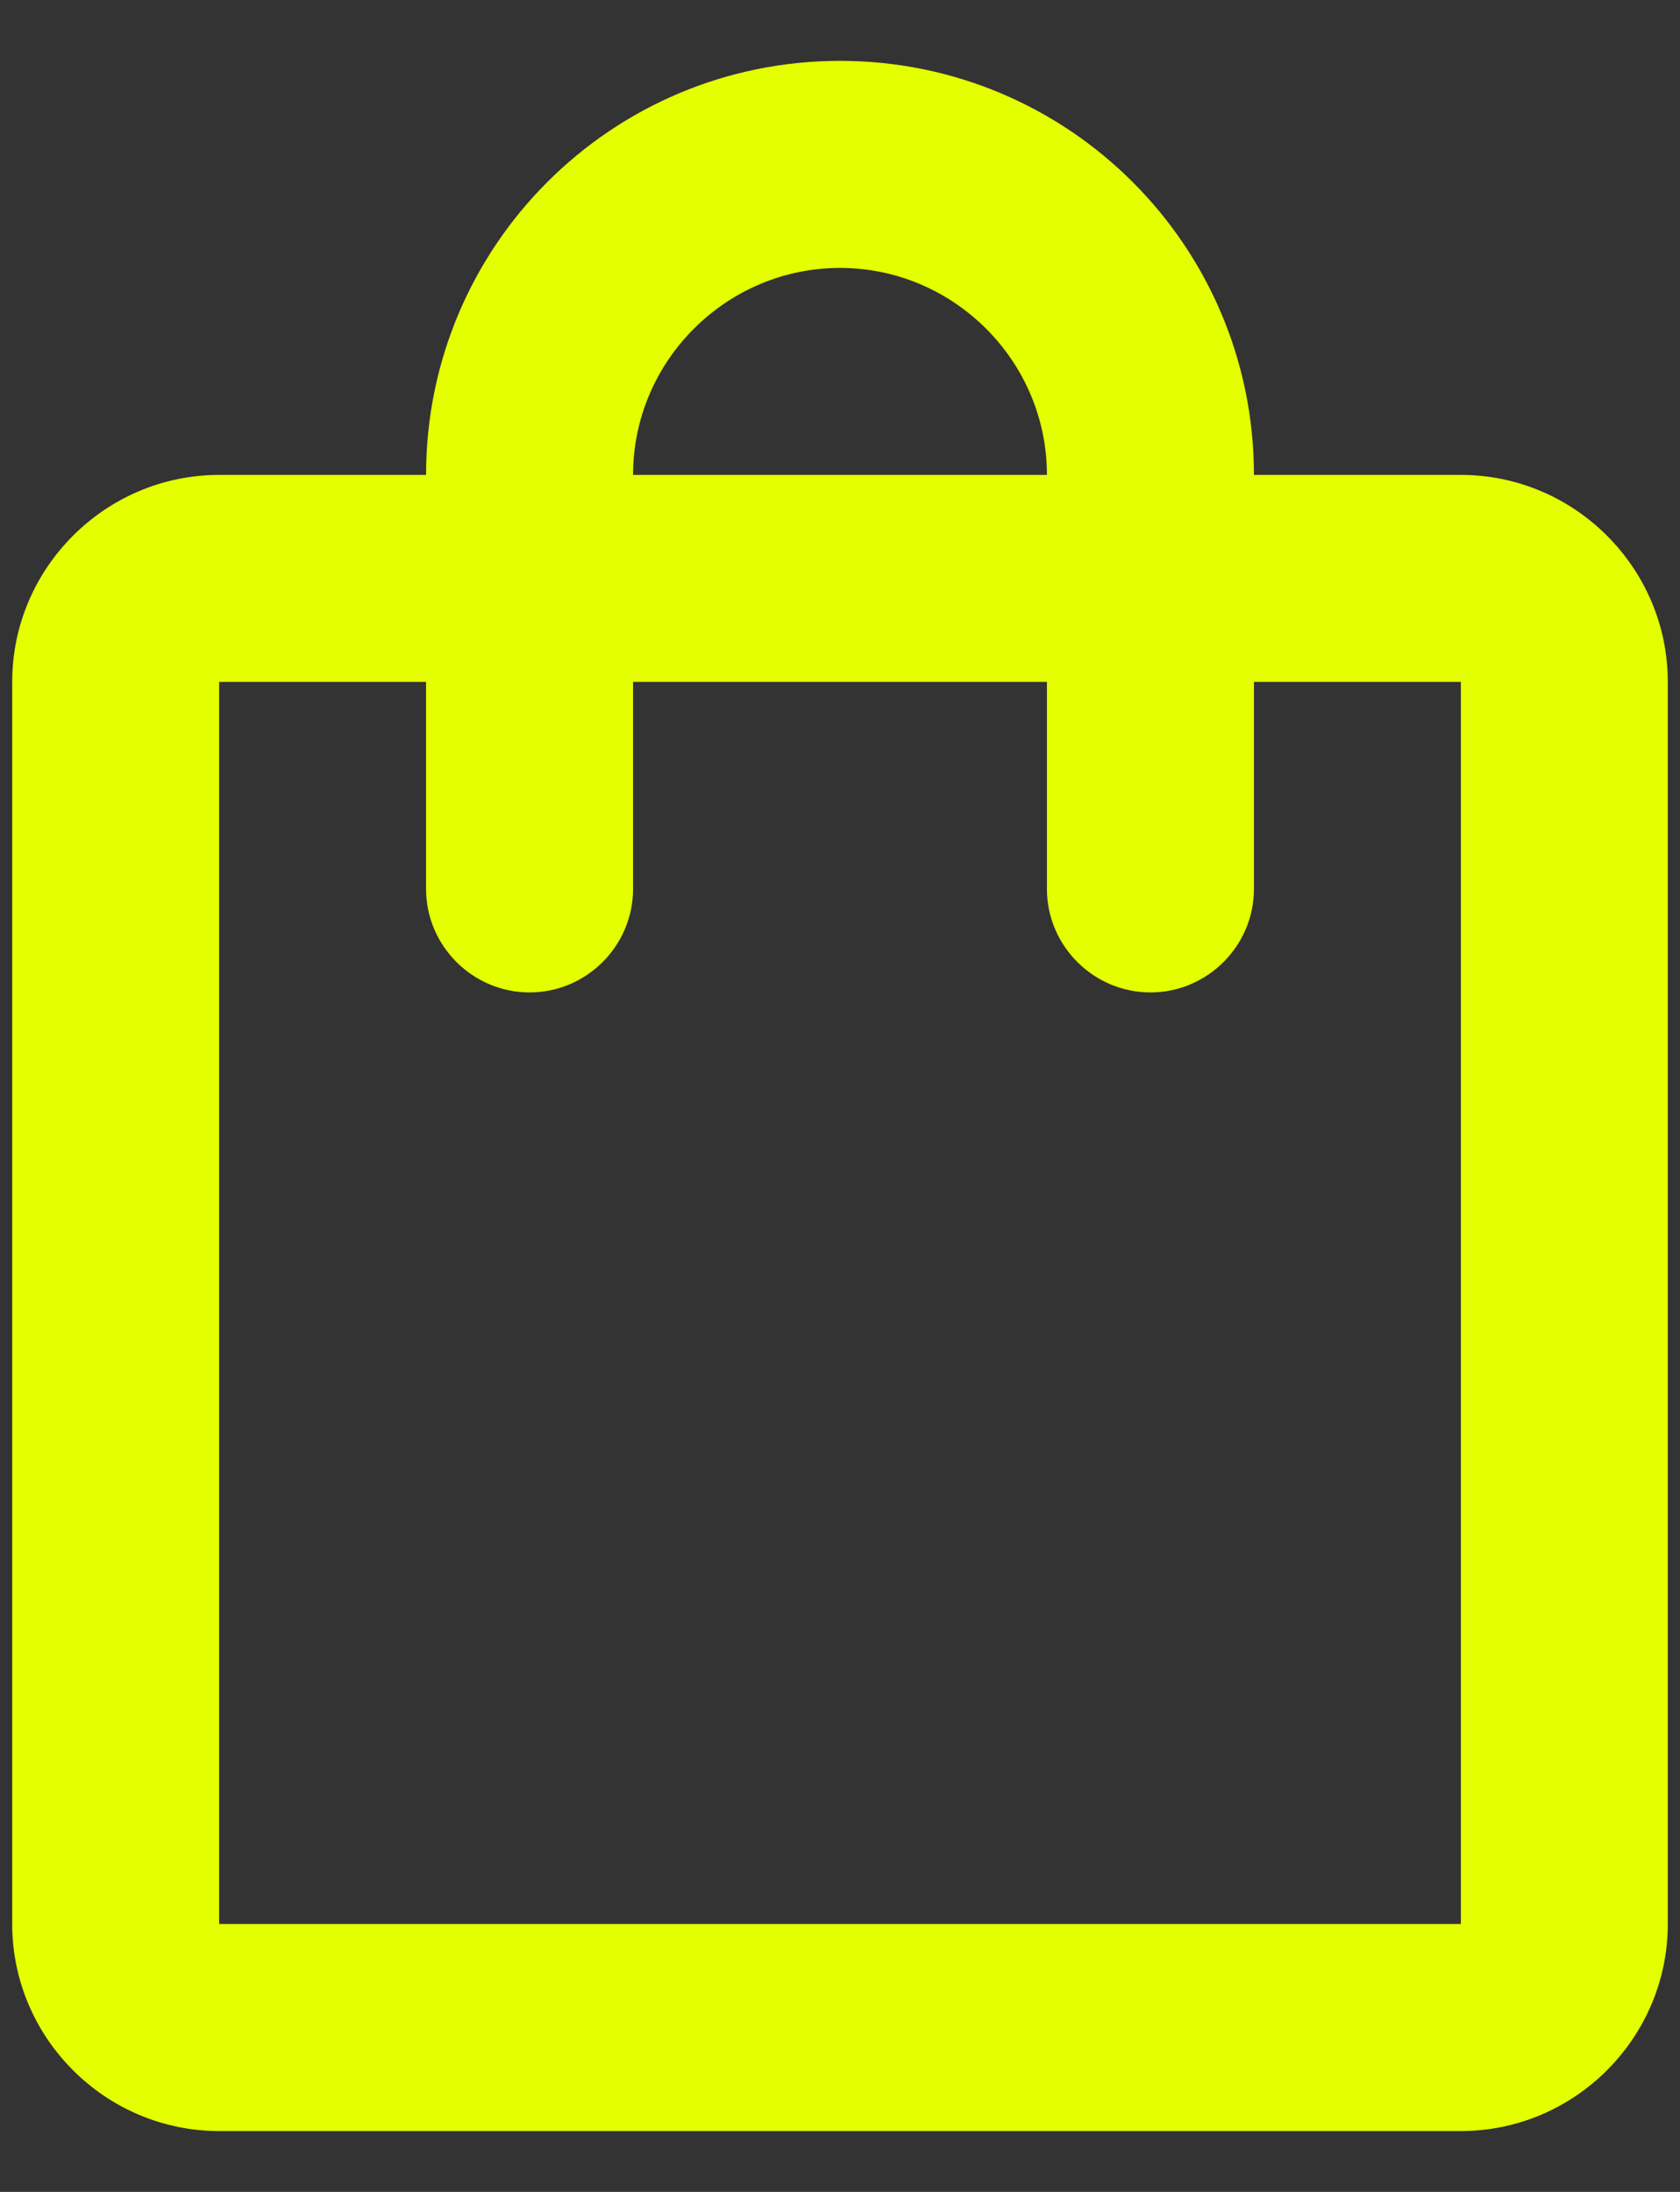 <svg width="23" height="30" viewBox="0 0 23 30" fill="none" xmlns="http://www.w3.org/2000/svg">
<rect x="0" y="0" width="23" height="30" fill="#333333" stroke="none"/>
<path d="M20 6.5H17.167C17.167 3.369 14.631 0.833 11.5 0.833C8.369 0.833 5.833 3.369 5.833 6.5H3C1.442 6.5 0.167 7.775 0.167 9.333V26.333C0.167 27.892 1.442 29.167 3 29.167H20C21.558 29.167 22.833 27.892 22.833 26.333V9.333C22.833 7.775 21.558 6.5 20 6.5ZM11.5 3.667C13.058 3.667 14.333 4.942 14.333 6.5H8.667C8.667 4.942 9.942 3.667 11.5 3.667ZM20 26.333H3V9.333H5.833V12.167C5.833 12.946 6.471 13.583 7.25 13.583C8.029 13.583 8.667 12.946 8.667 12.167V9.333H14.333V12.167C14.333 12.946 14.971 13.583 15.75 13.583C16.529 13.583 17.167 12.946 17.167 12.167V9.333H20V26.333Z" fill="#E4FF00"/>
</svg>
